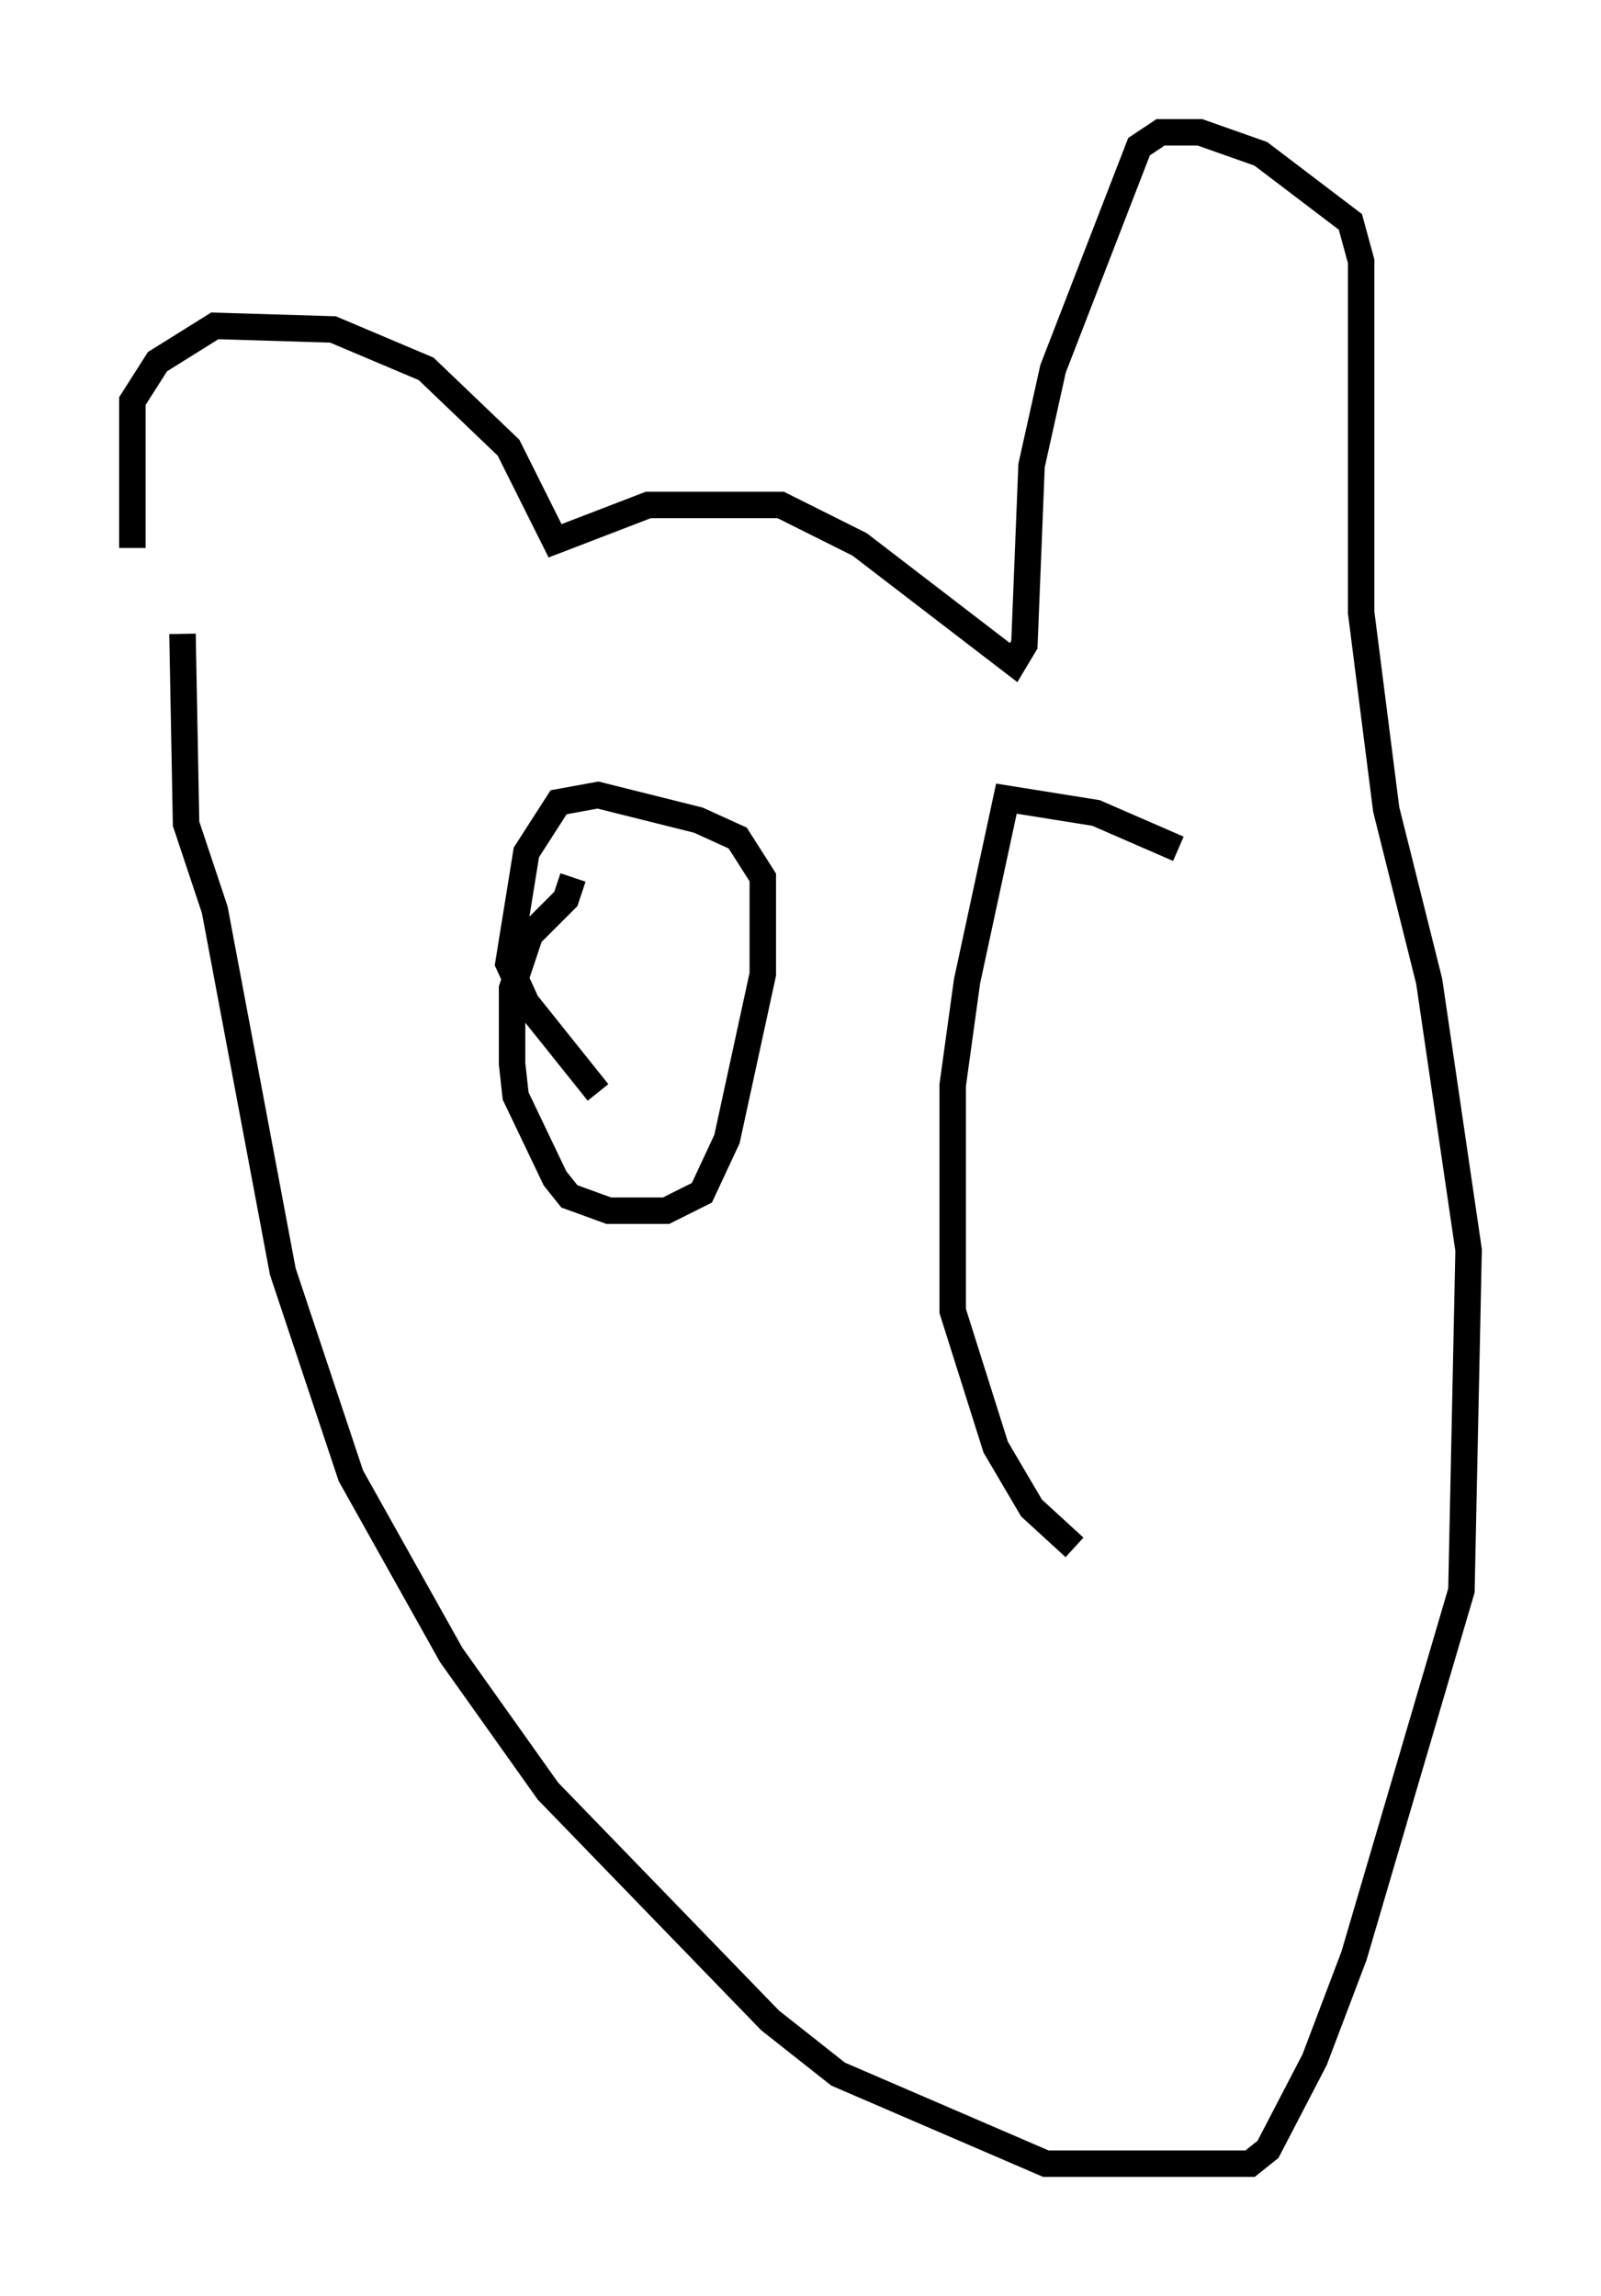 <?xml version="1.0" encoding="utf-8" ?>
<svg baseProfile="full" height="86.724" version="1.1" width="60.473" xmlns="http://www.w3.org/2000/svg" xmlns:ev="http://www.w3.org/2001/xml-events" xmlns:xlink="http://www.w3.org/1999/xlink"><defs /><rect fill="white" height="86.724" width="60.473" x="0" y="0" /><path d="M6.218, 27.463 m-1.218, -6.766 l0.0, -5.548 0.947, -1.488 l2.165, -1.353 4.465, 0.135 l3.518, 1.488 3.112, 2.977 l1.759, 3.518 3.518, -1.353 l5.007, 0.0 2.977, 1.488 l5.819, 4.465 0.406, -0.677 l0.271, -6.766 0.812, -3.654 l3.248, -8.39 0.812, -0.541 l1.488, 0.0 2.3, 0.812 l3.383, 2.571 0.406, 1.488 l0.0, 13.261 0.947, 7.442 l1.624, 6.495 1.488, 10.149 l-0.271, 12.855 -4.059, 13.802 l-1.488, 3.924 -1.759, 3.383 l-0.677, 0.541 -7.713, 0.0 l-7.848, -3.383 -2.571, -2.03 l-8.39, -8.66 -3.654, -5.142 l-3.789, -6.766 -2.571, -7.713 l-2.571, -13.667 -1.083, -3.248 l-0.135, -7.172 m14.75, 9.202 l-0.271, 0.812 -1.353, 1.353 l-0.677, 2.03 0.0, 2.842 l0.135, 1.218 1.488, 3.112 l0.541, 0.677 1.488, 0.541 l2.165, 0.0 1.353, -0.677 l0.947, -2.03 1.353, -6.225 l0.0, -3.654 -0.947, -1.488 l-1.488, -0.677 -3.789, -0.947 l-1.488, 0.271 -1.218, 1.894 l-0.677, 4.195 0.677, 1.488 l2.706, 3.383 m21.921, -9.202 l-3.112, -1.353 -3.383, -0.541 l-1.488, 6.901 -0.541, 3.924 l0.0, 8.525 1.624, 5.142 l1.353, 2.3 1.624, 1.488 " fill="none" stroke="black" stroke-width="1" /></svg>